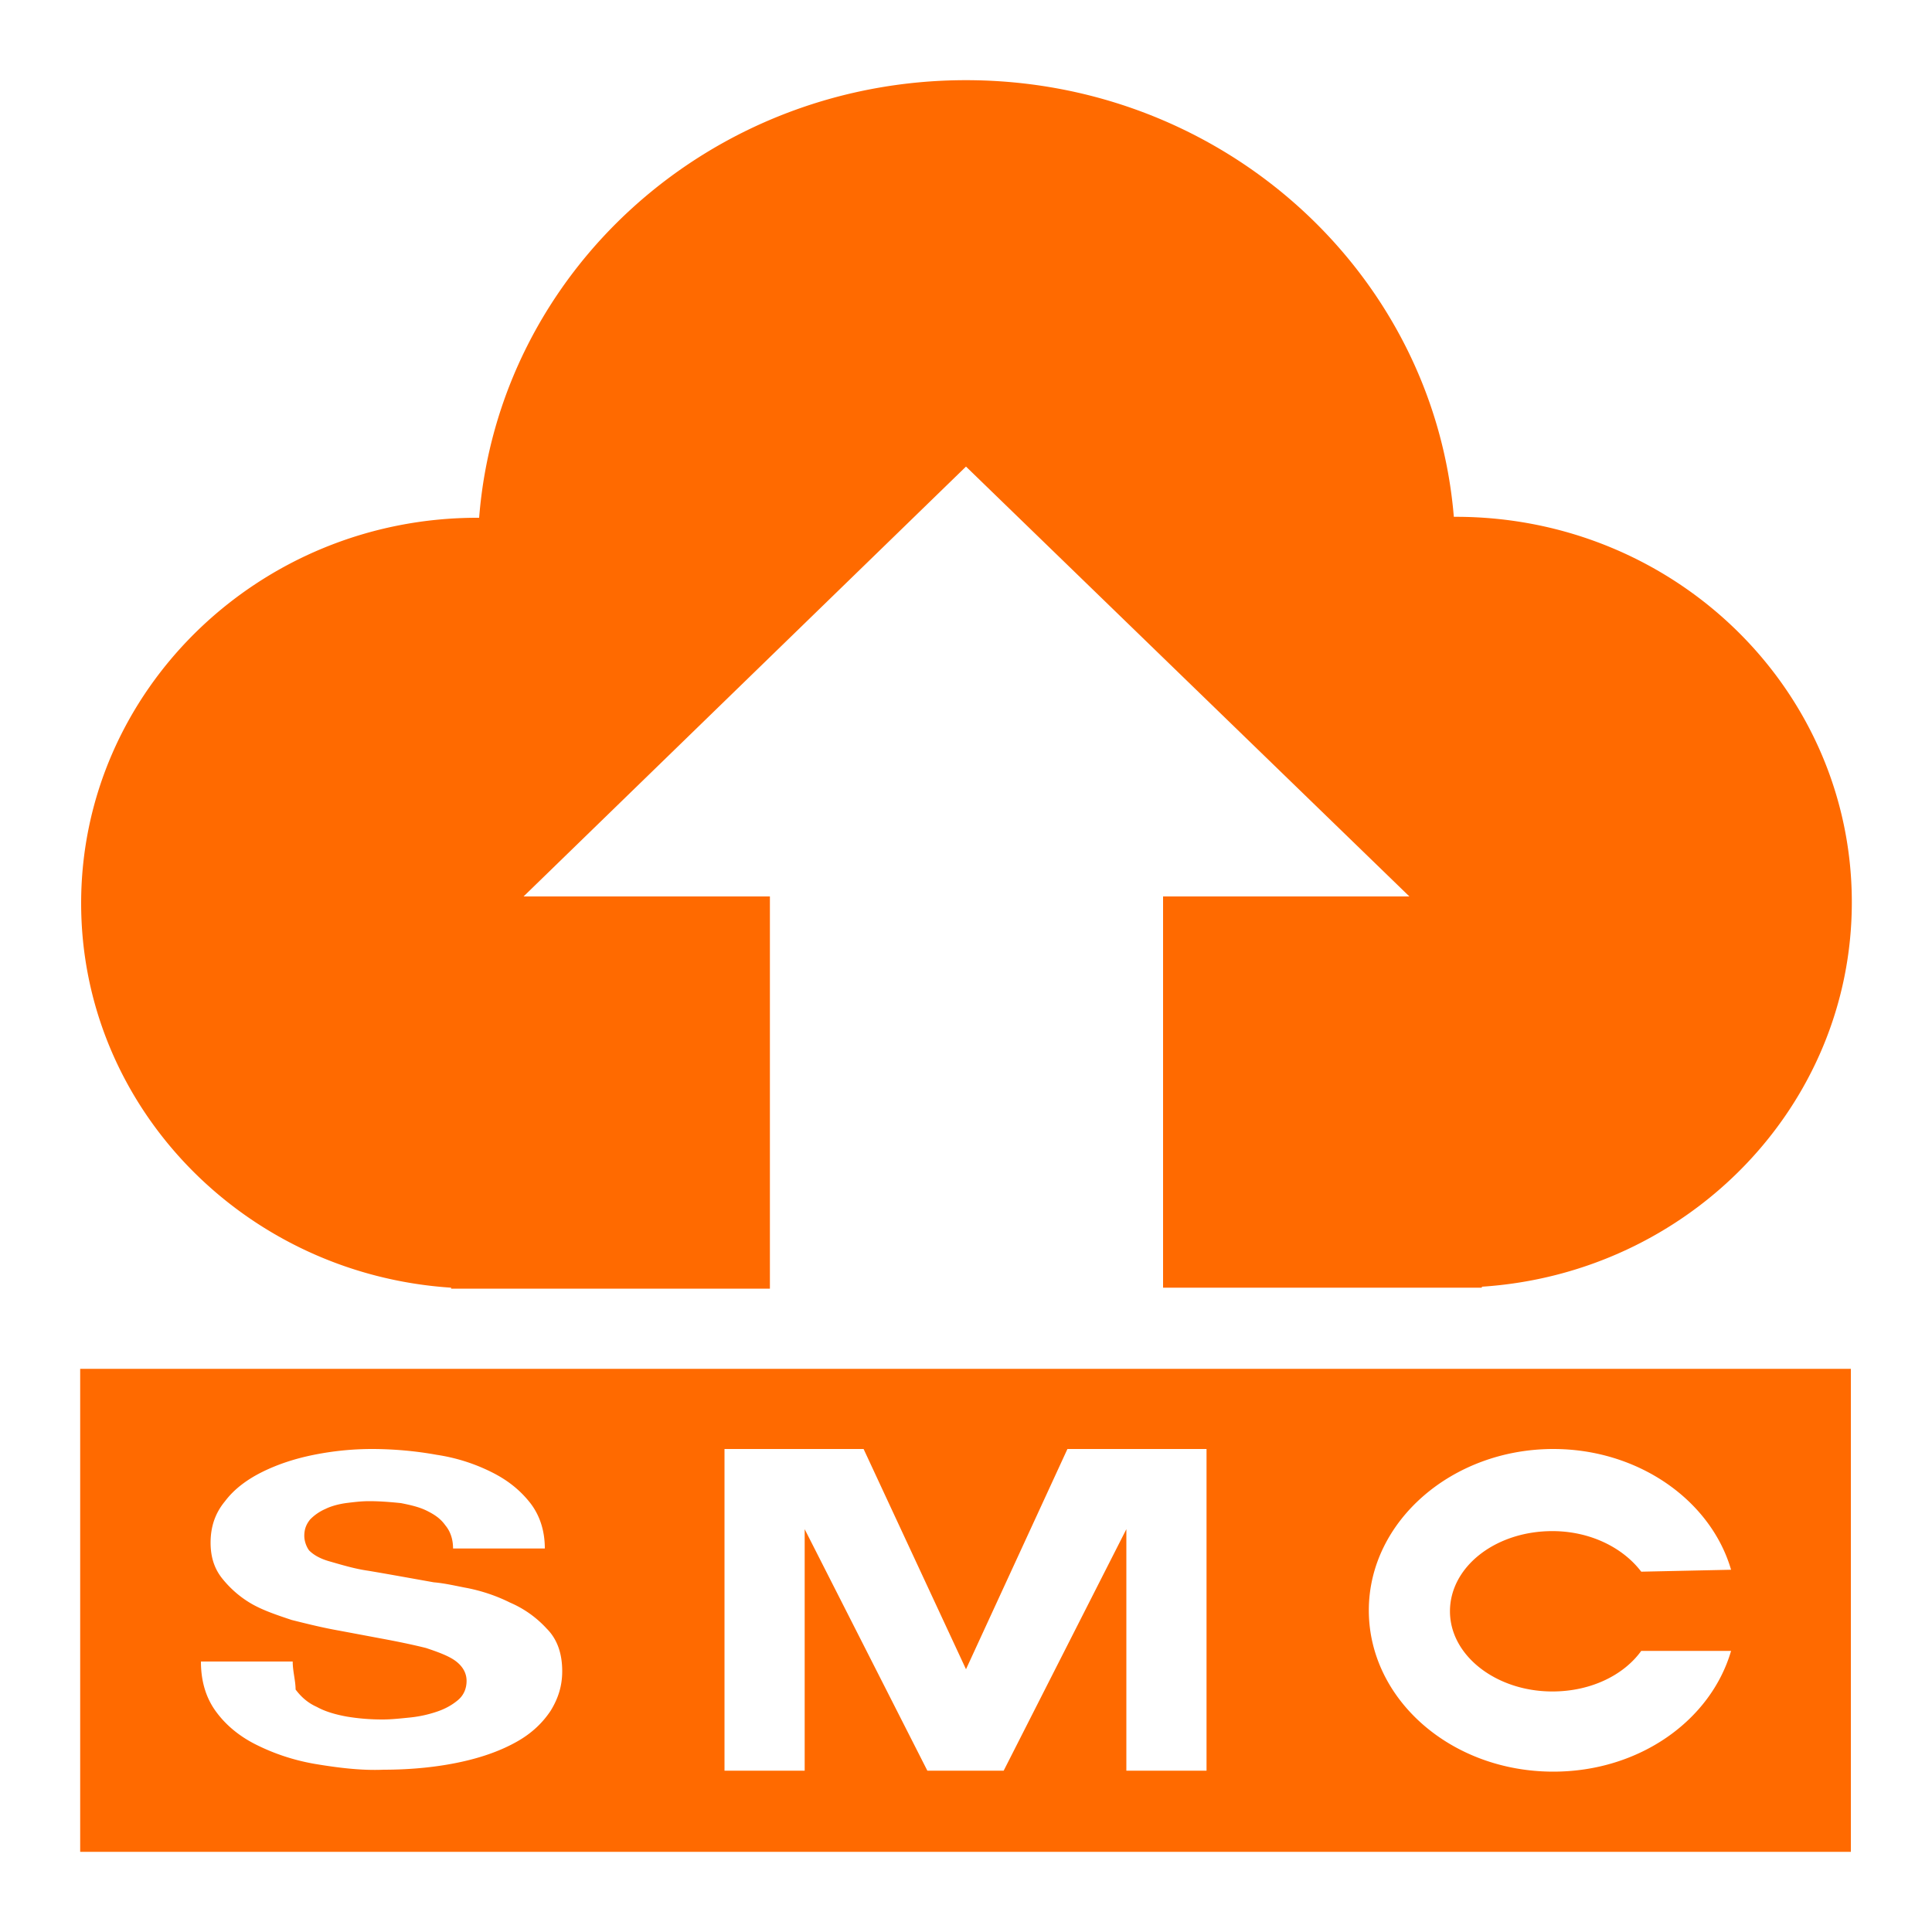 <svg class="icon" style="width: 1em;height: 1em;vertical-align: middle;fill: currentColor;overflow: hidden;" viewBox="0 0 1024 1024" version="1.1" xmlns="http://www.w3.org/2000/svg"><path d="M512 42.496c136.192 0 247.808 101.888 258.56 231.424h1.024c116.224 0 209.92 91.648 209.92 204.288 0 108.032-86.528 196.608-196.096 203.776v0.512h-168.96V475.136h130.56L512 247.296 277.504 475.136h130.56v207.872h-168.96v-0.512c-109.568-7.168-196.096-95.744-196.096-203.776 0-112.64 94.208-204.288 209.92-204.288h1.024c10.24-130.048 121.856-231.936 258.048-231.936z m0 896h19.968l65.024-128v128h42.496V768h-73.728L512 884.736 457.728 768H384v170.496h42.496v-128l65.024 128h20.48z m0 43.008H42.496v-256h938.496v256H512zM155.136 880.64h-48.64c0 10.24 2.56 18.944 7.68 26.112 5.12 7.168 12.288 13.312 21.504 17.92 9.216 4.608 19.456 8.192 31.232 10.24 12.288 2.048 24.576 3.584 36.352 3.072 15.36 0 29.184-1.536 40.96-4.096s21.504-6.144 29.696-10.752c8.192-4.608 13.824-10.24 17.92-16.384 4.096-6.656 6.144-13.312 6.144-20.992 0-9.216-2.56-16.896-8.192-22.528-5.632-6.144-12.288-10.752-19.456-13.824-7.168-3.584-14.848-6.144-22.528-7.68-5.632-1.024-11.776-2.56-17.92-3.072-14.336-2.56-25.6-4.608-34.816-6.144-7.168-1.024-13.824-3.072-20.992-5.12-5.12-1.536-8.192-3.584-10.24-5.632-1.536-2.048-2.56-5.12-2.56-7.68 0-3.584 1.024-6.144 3.072-8.704a25.6 25.6 0 0 1 8.192-5.632c3.072-1.536 7.168-2.56 10.752-3.072 4.096-0.512 8.192-1.024 12.288-1.024 6.144 0 11.776 0.512 16.896 1.024 5.12 1.024 9.728 2.048 13.824 4.096 4.096 2.048 7.168 4.096 9.728 7.68 2.56 3.072 4.096 7.168 4.096 12.288h48.64c0-9.216-2.56-17.408-7.68-24.064-5.632-7.168-12.288-12.288-20.48-16.384-9.216-4.608-18.944-7.68-29.184-9.216-11.264-2.048-23.04-3.072-34.304-3.072-10.24 0-20.48 1.024-30.72 3.072-10.24 2.048-19.456 5.12-27.648 9.216-8.192 4.096-14.848 9.216-19.456 15.36-5.12 6.144-7.68 13.312-7.68 22.016 0 7.68 2.048 13.824 6.144 18.944 4.096 5.12 9.216 9.728 15.36 13.312 6.144 3.584 13.824 6.144 21.504 8.704 8.192 2.048 16.384 4.096 25.088 5.632l24.576 4.608c8.192 1.536 15.36 3.072 21.504 4.608 6.144 2.048 11.776 4.096 15.36 6.656 3.584 2.56 6.144 6.144 6.144 10.752 0 4.096-1.536 7.68-4.608 10.24-3.072 2.56-6.656 4.608-11.264 6.144-4.608 1.536-9.216 2.56-14.336 3.072-5.12 0.512-9.728 1.024-14.336 1.024-6.656 0-12.8-0.512-18.944-1.536-5.632-1.024-11.264-2.56-15.872-5.12-4.608-2.048-8.192-5.12-11.264-9.216 0-4.608-1.536-9.728-1.536-14.848z m762.368-48.64c-10.752-36.864-49.152-64-94.208-64-53.76 0-97.792 38.4-97.792 85.504s43.52 85.504 97.792 85.504c45.568 0 83.456-27.136 94.208-64h-47.616c-9.216 12.8-26.624 21.504-47.104 21.504-29.696 0-54.272-18.944-54.272-42.496s24.064-42.496 54.272-42.496c19.968 0 37.376 8.704 47.104 21.504l47.616-1.024z" fill="#FF6A00" /></svg>